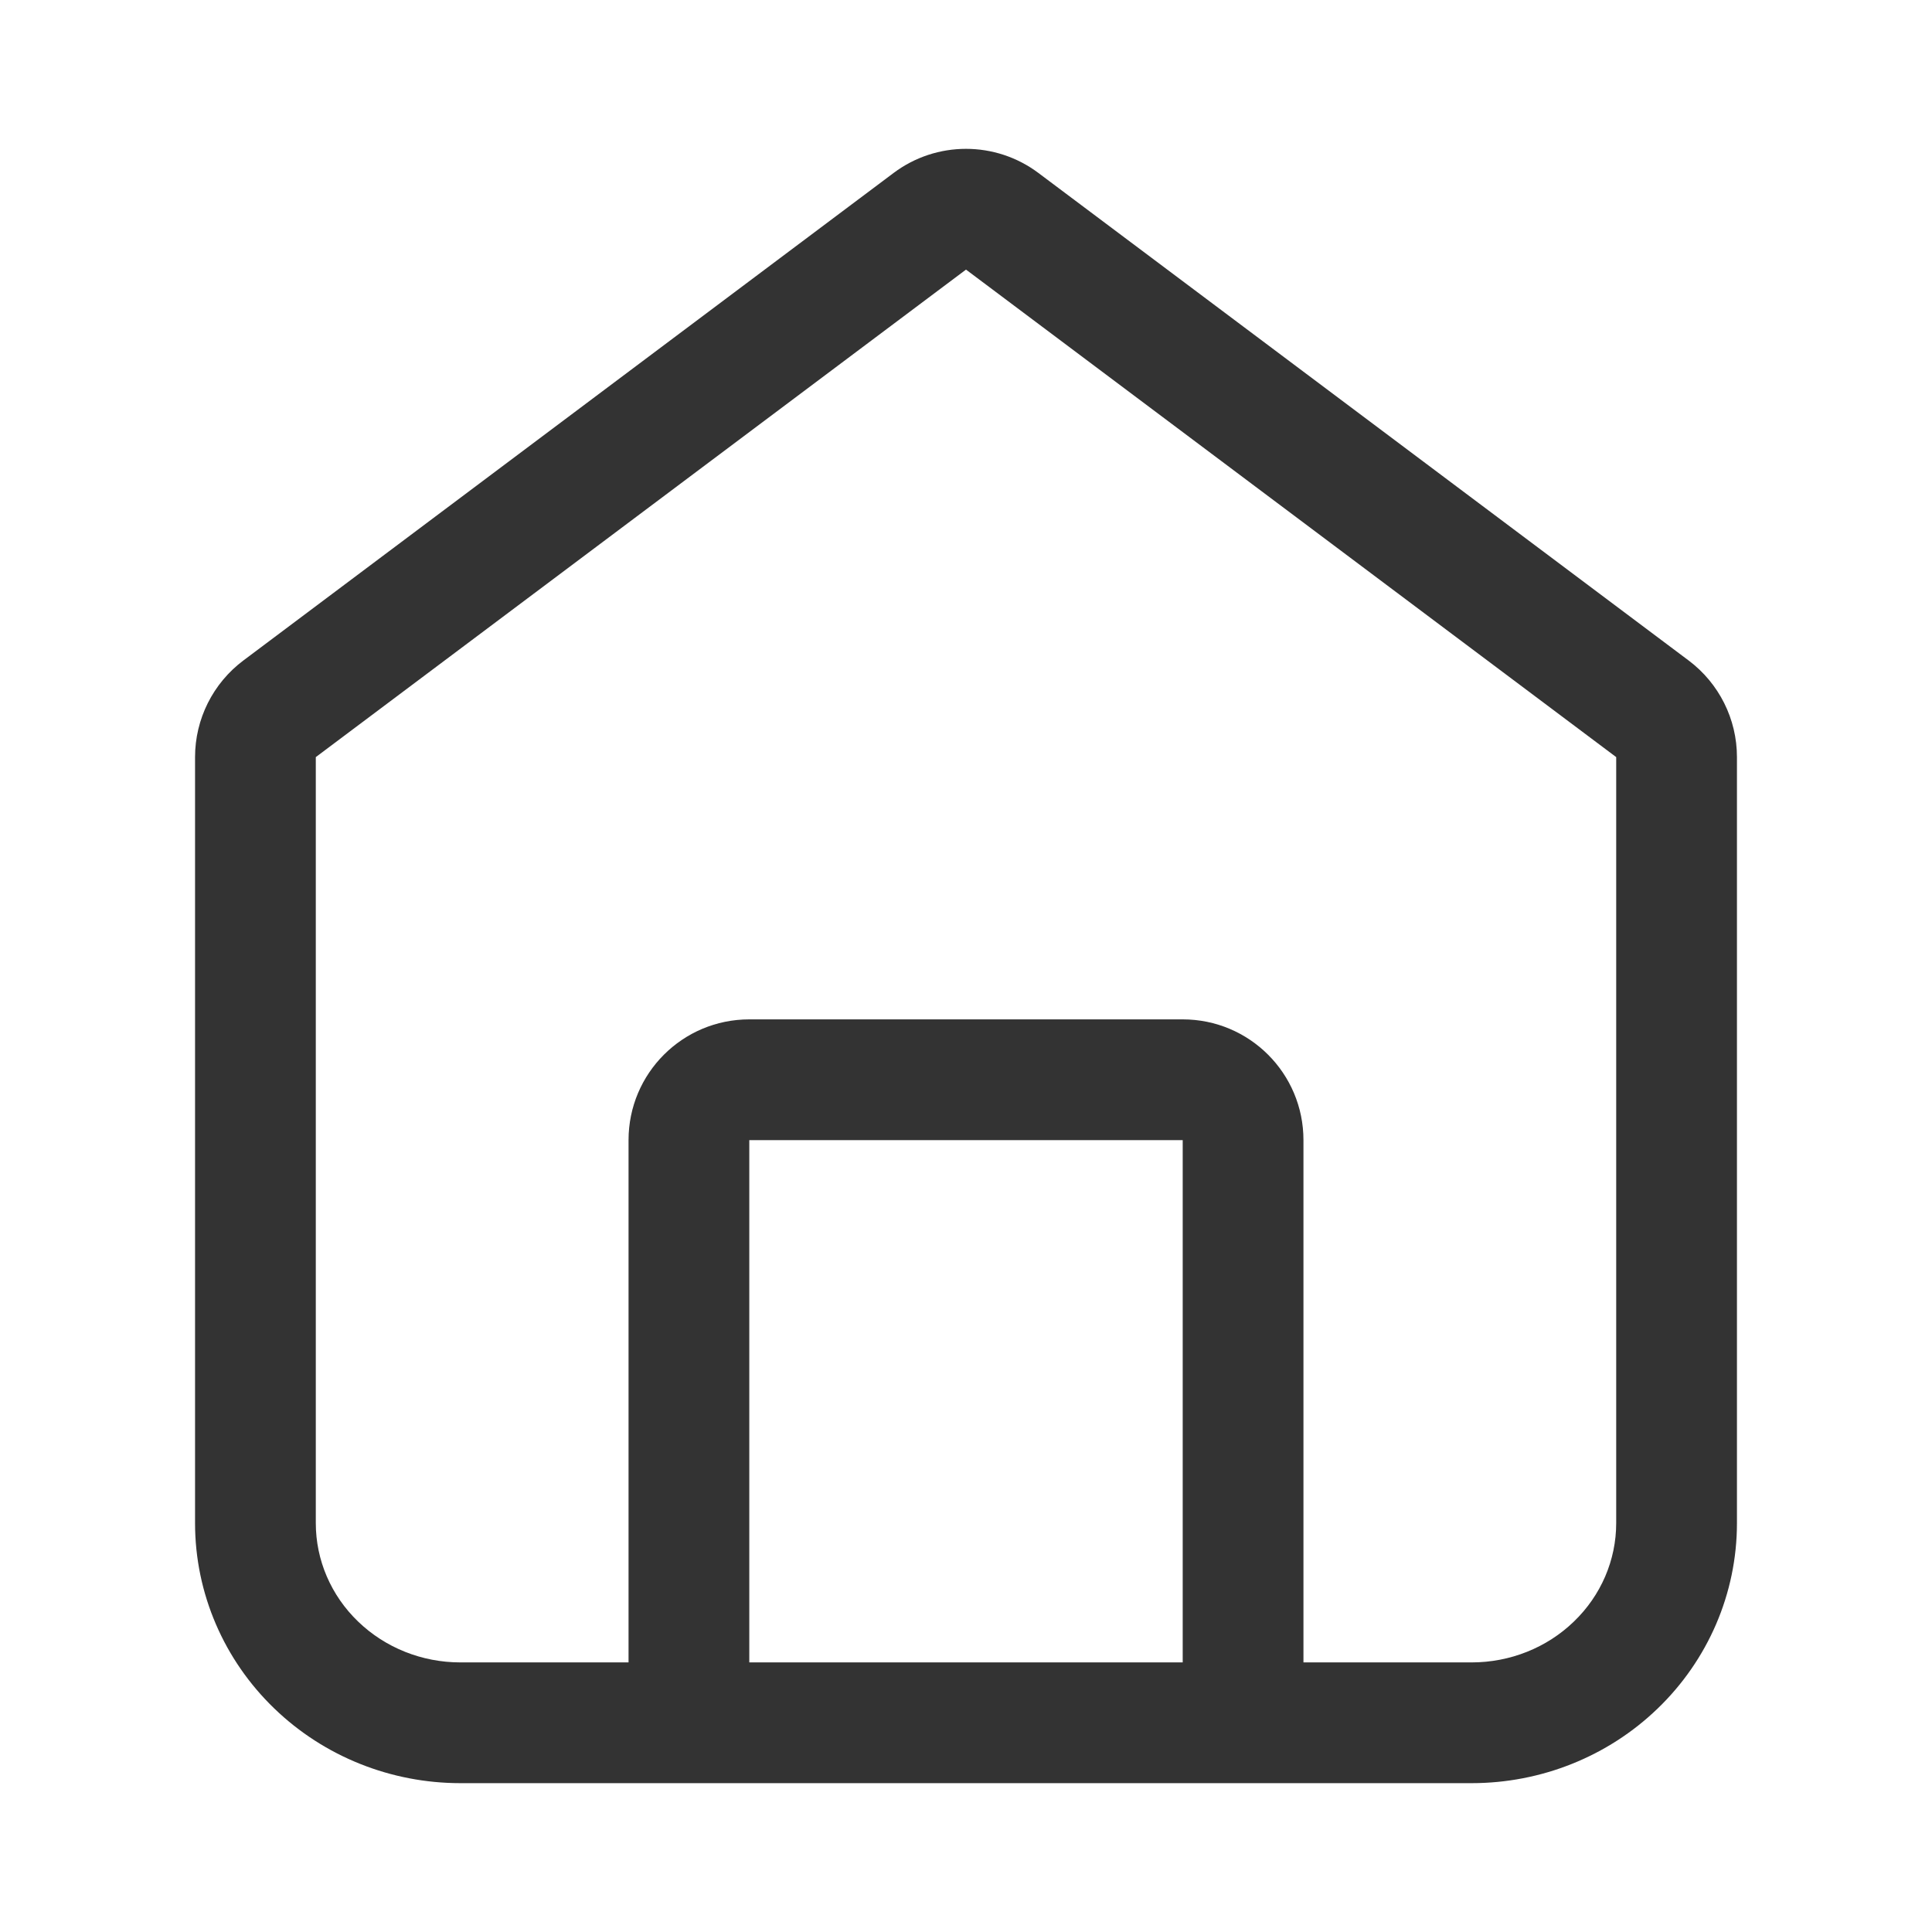 <svg width="24" height="24" viewBox="0 0 24 24" fill="none" xmlns="http://www.w3.org/2000/svg">
<path fill-rule="evenodd" clip-rule="evenodd" d="M3.023 8.205C2.646 8.488 2.423 8.932 2.423 9.405V18.921C2.423 19.796 2.784 20.623 3.408 21.224C4.03 21.824 4.862 22.151 5.718 22.151H18.282C19.138 22.151 19.97 21.824 20.592 21.224C21.216 20.623 21.577 19.796 21.577 18.921V9.405C21.577 8.932 21.354 8.488 20.977 8.205L12.9 2.149C12.367 1.749 11.633 1.749 11.1 2.149L3.023 8.205ZM3.923 9.405L12 3.349L20.077 9.405V18.921C20.077 19.38 19.888 19.82 19.551 20.144C19.215 20.469 18.758 20.651 18.282 20.651H16.192C16.192 20.651 16.192 20.651 16.192 20.651V14.163C16.192 13.334 15.521 12.663 14.692 12.663H9.308C8.479 12.663 7.808 13.334 7.808 14.163V20.651C7.808 20.651 7.808 20.651 7.808 20.651H5.718C5.242 20.651 4.786 20.469 4.449 20.144C4.112 19.82 3.923 19.38 3.923 18.921V9.405ZM10.808 20.651H13.192C13.192 20.651 13.192 20.651 13.192 20.651H14.692V15.663V14.163H13.192H10.808H9.308V15.663V20.651H10.808C10.808 20.651 10.808 20.651 10.808 20.651Z" fill="#333333"/>
</svg>
